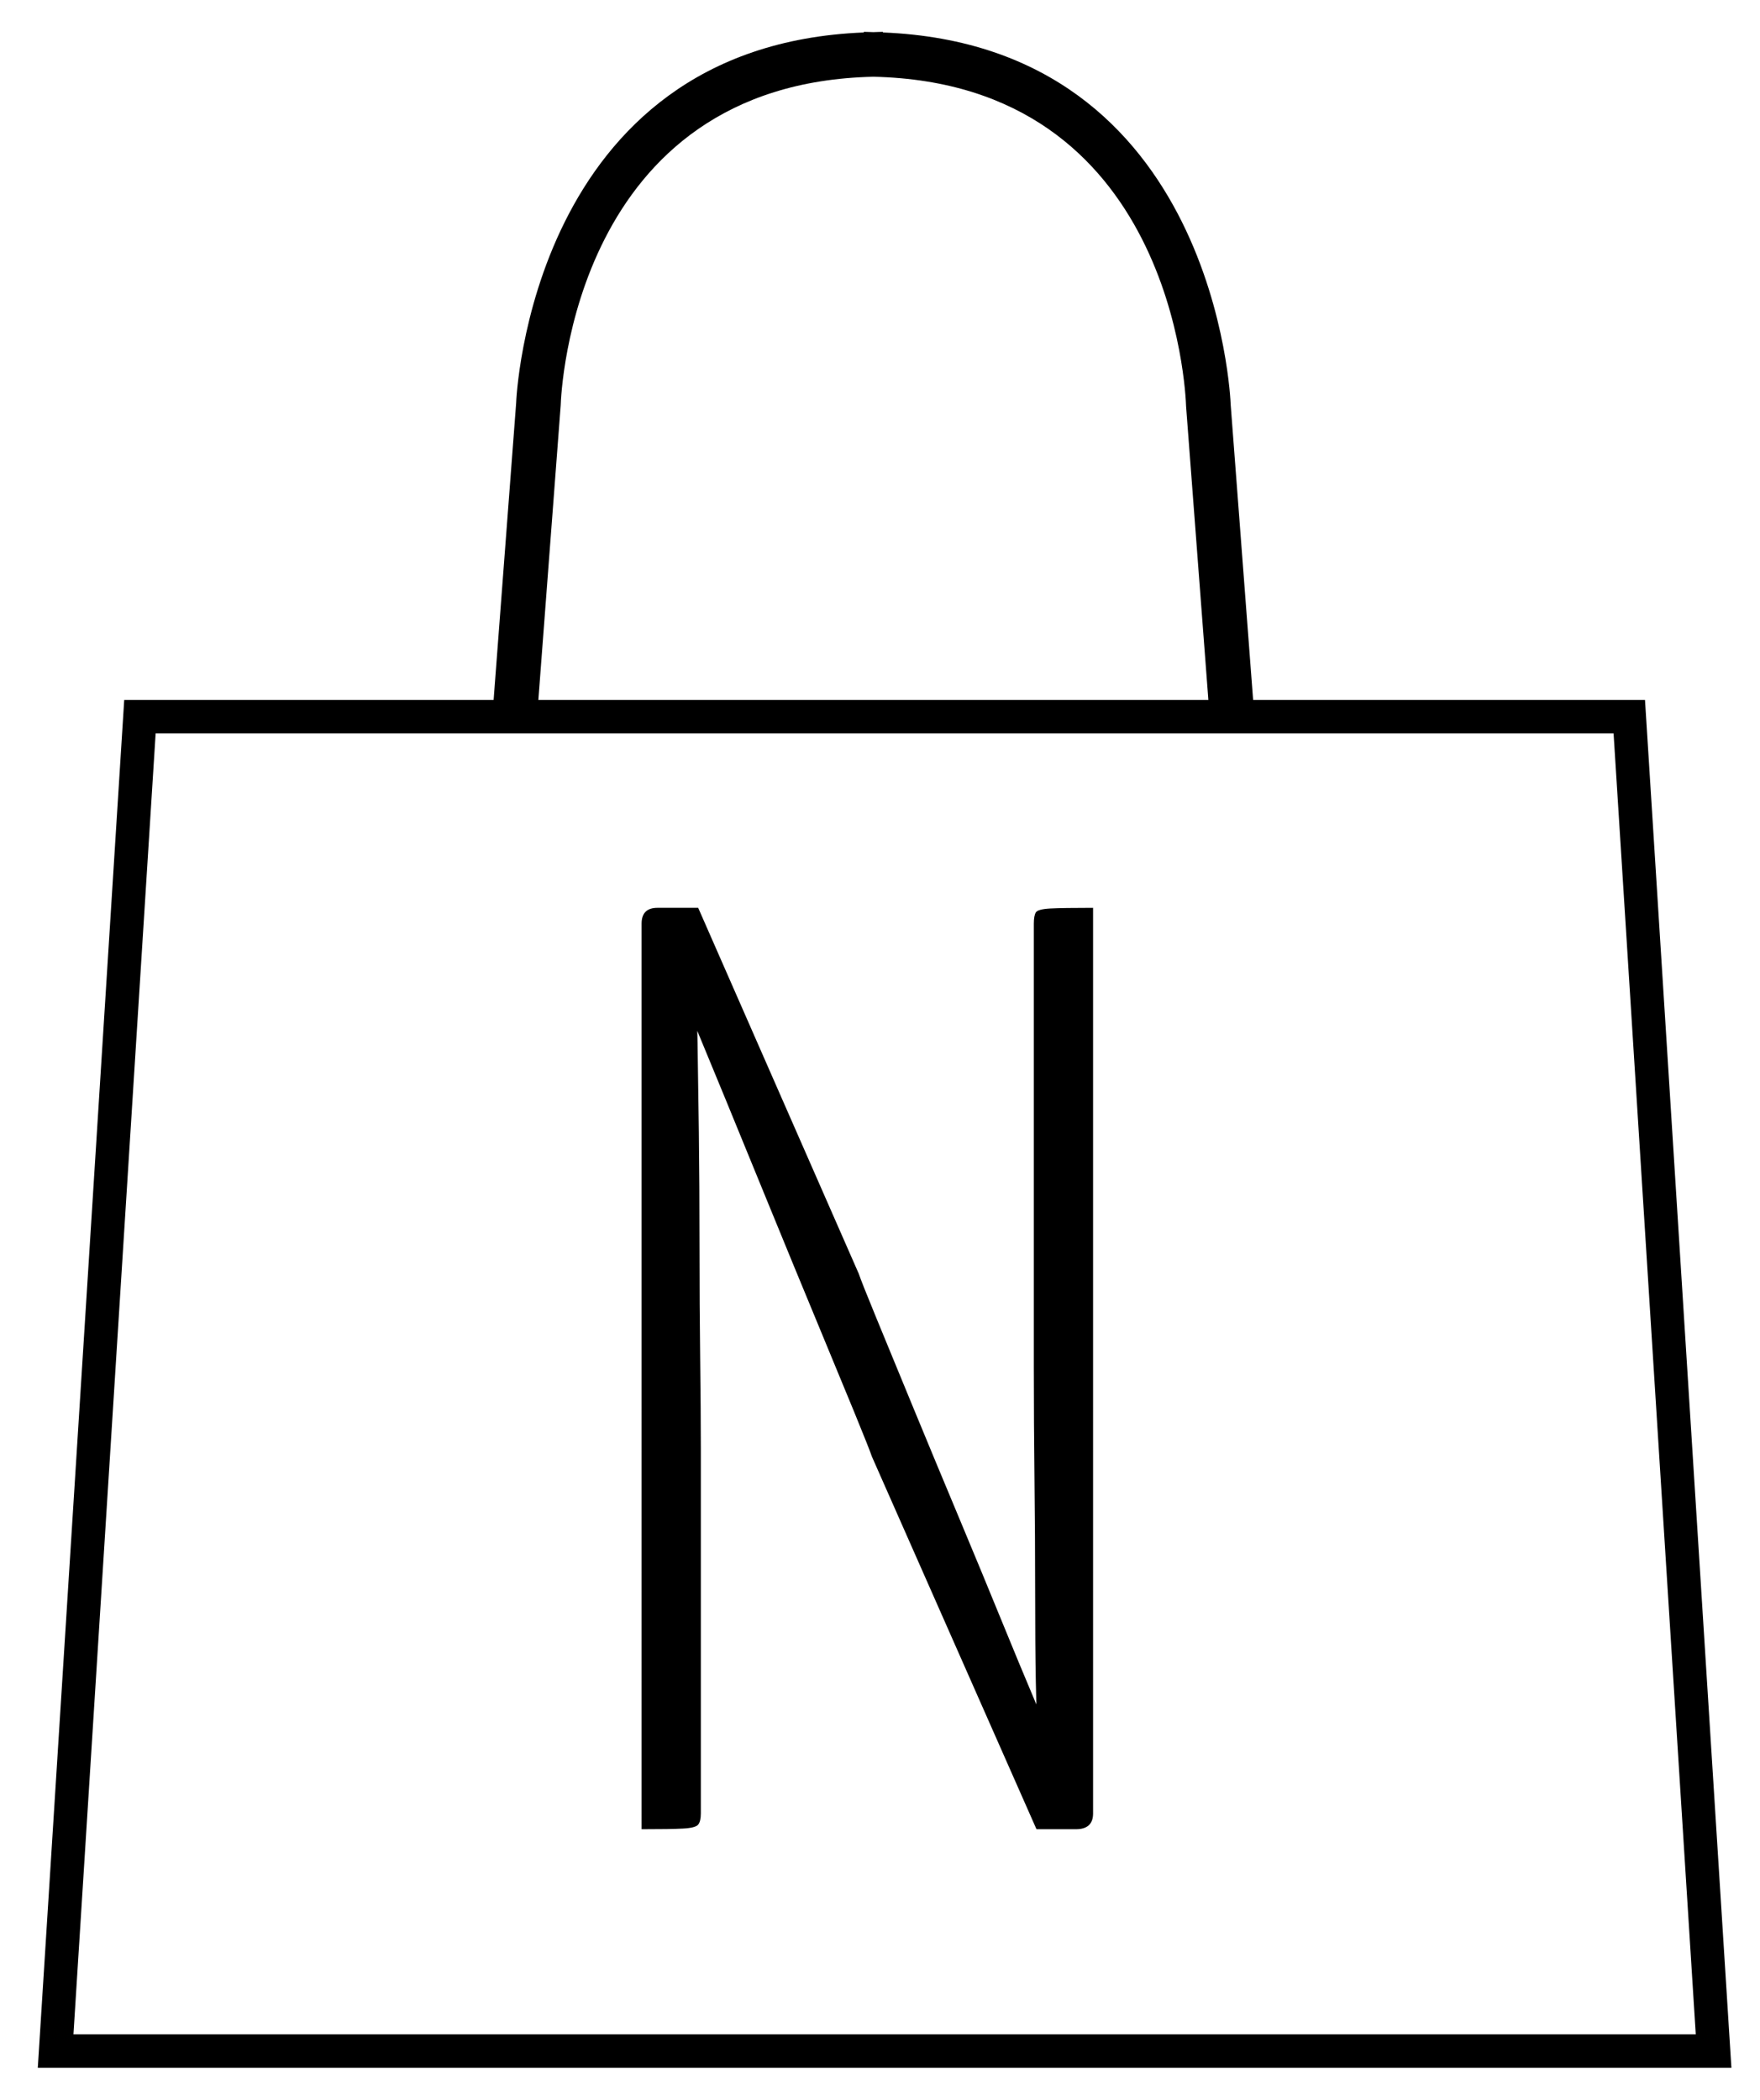 <?xml version="1.0" encoding="utf-8"?>
<!-- Generator: Adobe Illustrator 16.0.3, SVG Export Plug-In . SVG Version: 6.00 Build 0)  -->
<!DOCTYPE svg PUBLIC "-//W3C//DTD SVG 1.1//EN" "http://www.w3.org/Graphics/SVG/1.1/DTD/svg11.dtd">
<svg version="1.1" id="Capa_1" xmlns="http://www.w3.org/2000/svg" xmlns:xlink="http://www.w3.org/1999/xlink" x="0px" y="0px"
	 width="259.722px" height="309.89px" viewBox="0 0 259.722 309.89" enable-background="new 0 0 259.722 309.89"
	 xml:space="preserve">
<path d="M242.751,103.289h-57.828l-3.316-43.62c-0.014-0.541-2.049-52.937-51.321-54.878V4.697c-0.482,0-0.93,0.039-1.404,0.045
	c-0.473-0.006-0.92-0.045-1.402-0.045v0.094C78.208,6.732,76.172,59.124,76.166,59.508l-3.323,43.78H18.331L5.578,305.153h249.925
	L242.751,103.289z M82.739,59.85c0.06-1.961,1.95-47.559,46.142-48.523c44.194,0.965,46.085,46.563,46.151,48.682l3.287,43.28
	H79.445L82.739,59.85z M22.968,108.228h215.146l12.129,191.985H10.839L22.968,108.228z"/>
<path d="M154.991,134.068c-1.232,0.066-1.943,0.261-2.137,0.582c-0.195,0.325-0.292,0.875-0.292,1.651v46.424
	c0,0.52,0,2.525,0,6.021s0,7.867,0,13.111c0,5.245,0.03,10.75,0.097,16.511c0.064,5.764,0.098,11.266,0.098,16.511
	c0,5.244,0.03,9.682,0.098,13.306c0.023,1.313,0.051,2.424,0.082,3.347c-1.806-4.282-3.453-8.249-4.938-11.894
	c-2.009-4.92-4.177-10.164-6.507-15.733c-2.331-5.566-4.564-10.941-6.701-16.122c-2.137-5.178-3.952-9.582-5.439-13.209
	c-1.49-3.623-2.364-5.827-2.622-6.604l-23.698-54h-6.021c-1.553,0-2.33,0.777-2.33,2.331V269.94c2.847,0,4.887-0.03,6.119-0.097
	c1.229-0.064,1.973-0.259,2.232-0.583c0.259-0.322,0.389-0.874,0.389-1.651v-47.783c0-0.517,0-2.556,0-6.119
	c0-3.56-0.033-7.964-0.097-13.208c-0.067-5.245-0.097-10.811-0.097-16.705c0-5.891-0.033-11.46-0.098-16.705
	c-0.066-5.244-0.131-9.679-0.194-13.306c-0.011-0.599-0.023-1.141-0.036-1.658c1.502,3.621,2.914,7.042,4.213,10.205
	c2.069,5.051,4.273,10.426,6.604,16.122c2.332,5.7,4.596,11.202,6.799,16.511c2.2,5.312,4.046,9.779,5.536,13.402
	c1.487,3.627,2.36,5.828,2.622,6.604l24.28,54.971h5.827c1.682,0,2.525-0.777,2.525-2.331V133.971
	C158.323,133.971,156.22,134.004,154.991,134.068z"/>
</svg>
